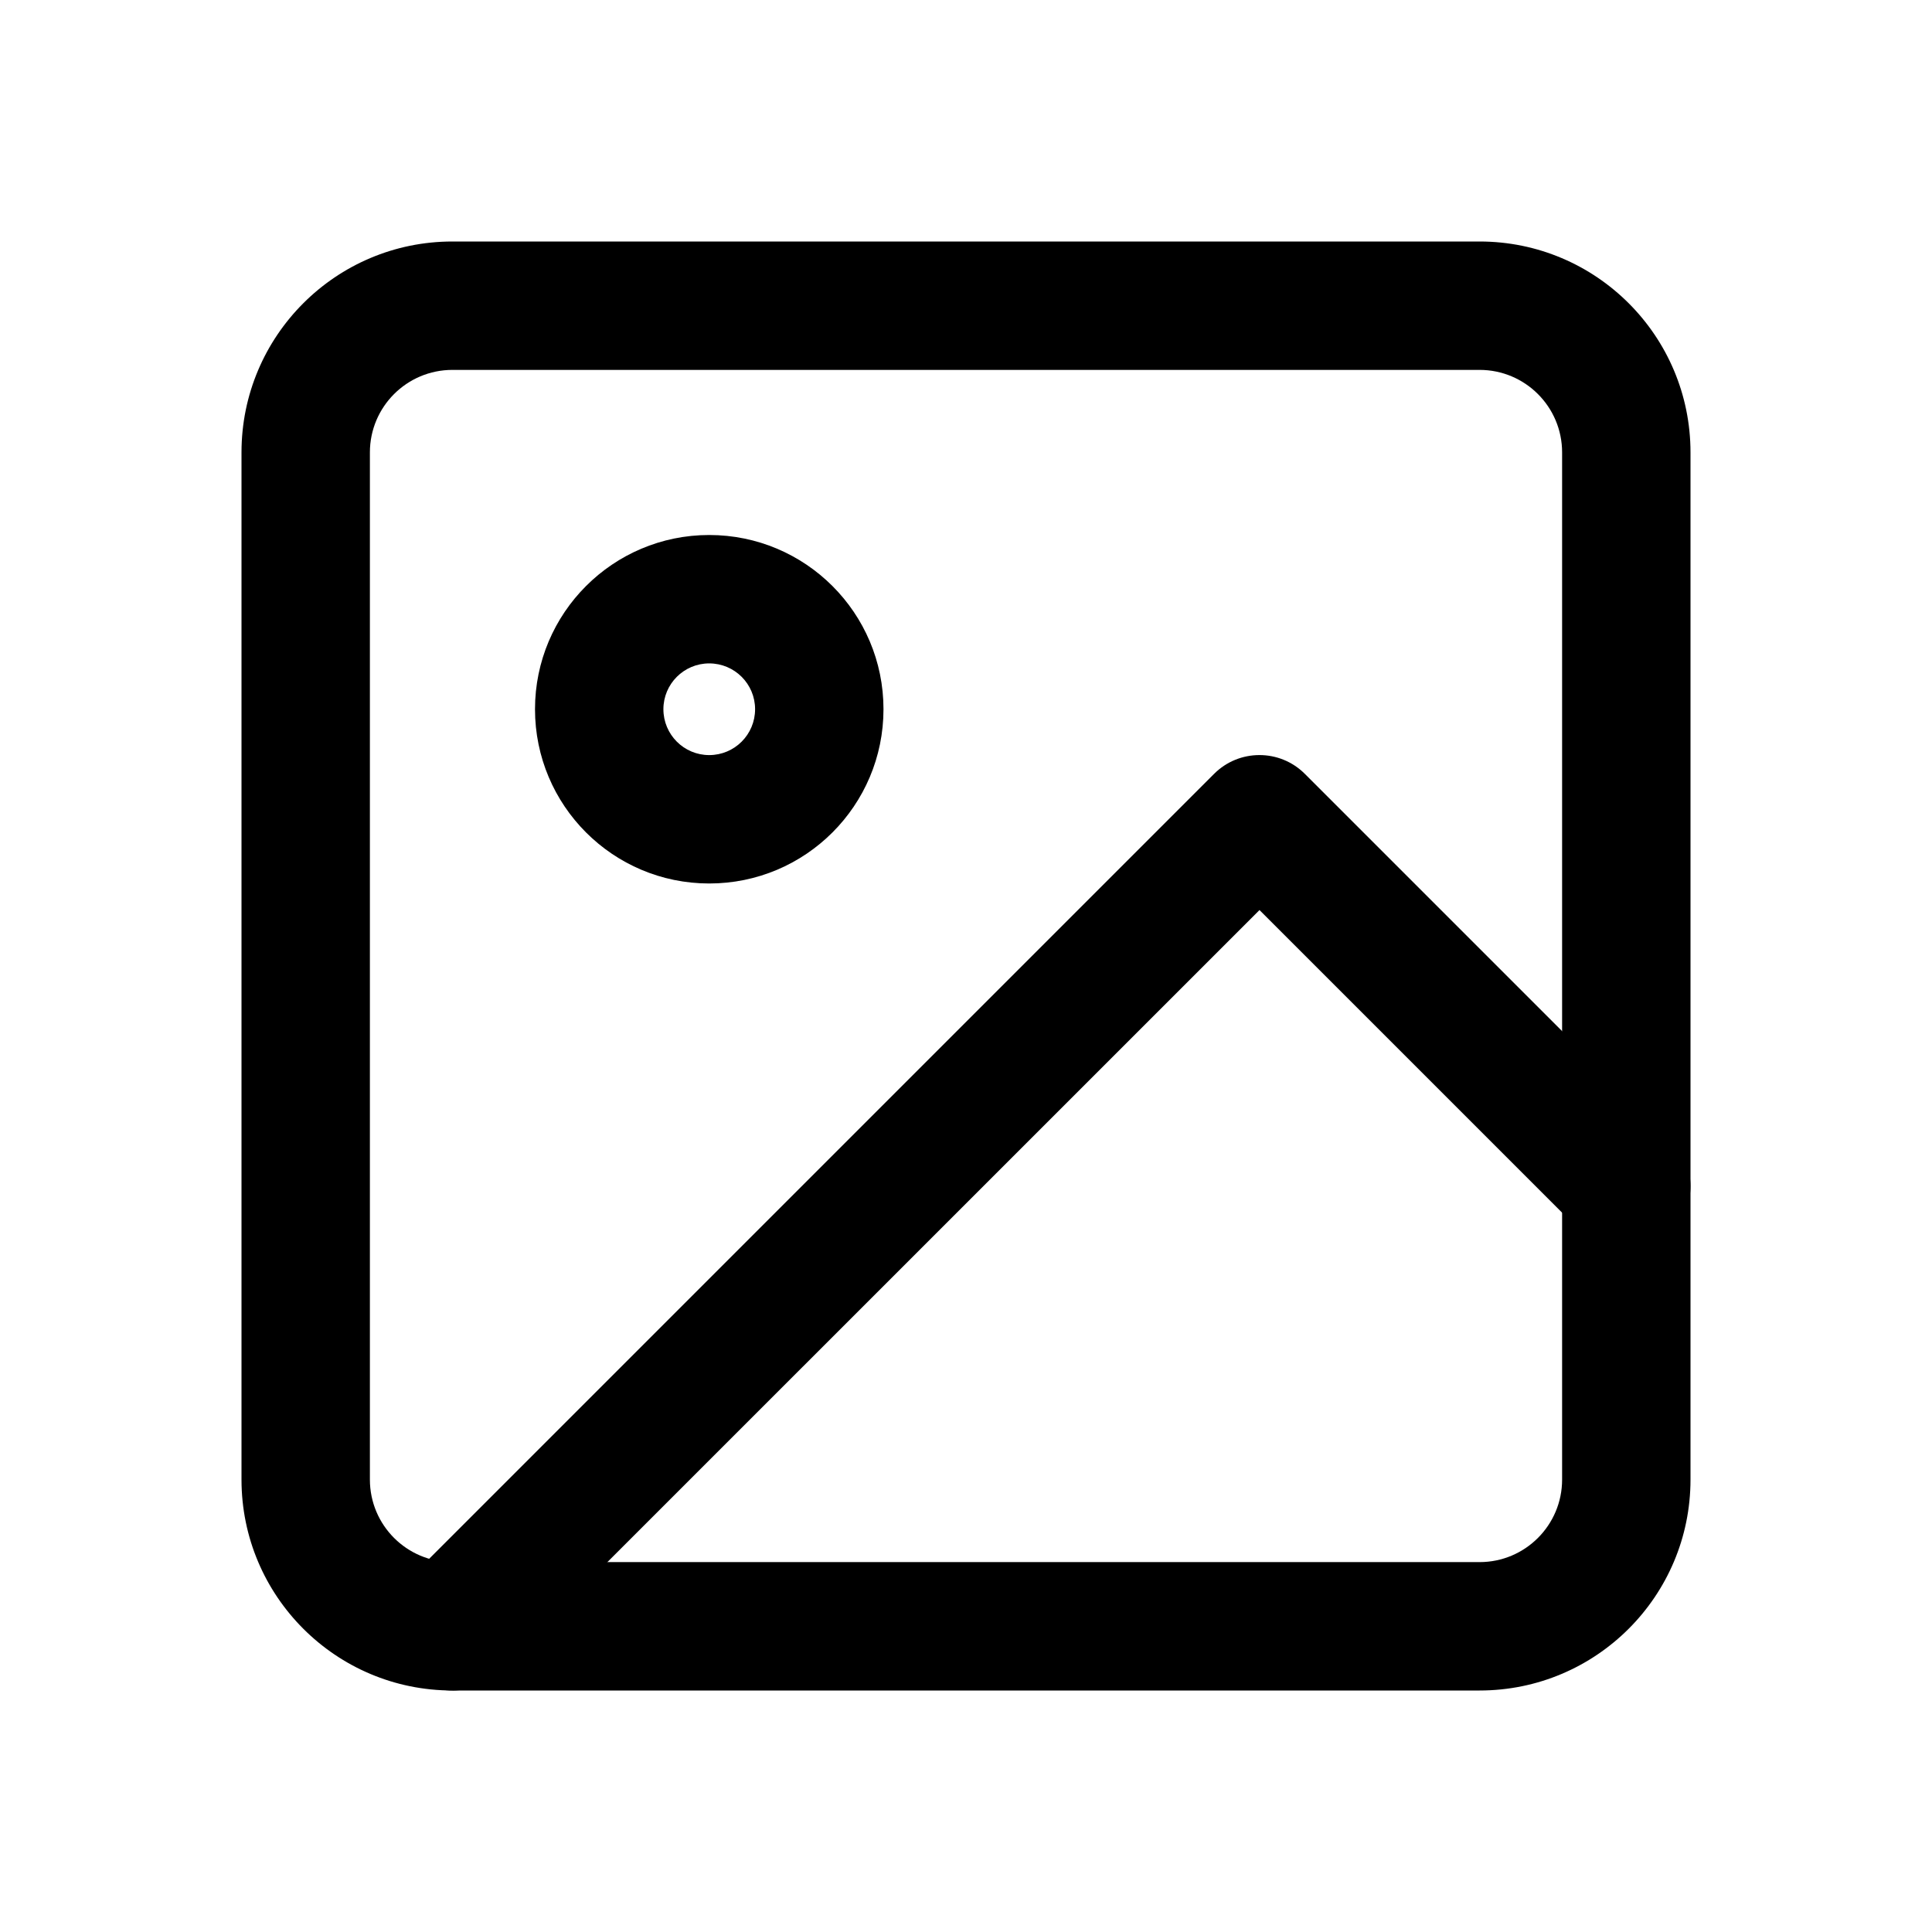     

    <svg
        aria-hidden="true"
        data-testid="test-icon"
        fill="none"
        
        viewBox="0 0 24 24"
        
        xmlns="http://www.w3.org/2000/svg"
        
    >
        <title>image icon</title>
        <path
            fillRule="evenodd"
            clipRule="evenodd"
            d="M5.62 4.595C5.054 4.595 4.595 5.054 4.595 5.62V18.38C4.595 18.946 5.054 19.405 5.62 19.405H18.38C18.946 19.405 19.405 18.946 19.405 18.38V5.62C19.405 5.054 18.946 4.595 18.38 4.595H5.62ZM3 5.62C3 4.173 4.173 3 5.62 3H18.38C19.827 3 21 4.173 21 5.62V18.38C21 19.827 19.827 21 18.38 21H5.62C4.173 21 3 19.827 3 18.38V5.62Z"
            fill="currentColor"
        />
        <path
            fillRule="evenodd"
            clipRule="evenodd"
            d="M8.81 8.241C8.496 8.241 8.241 8.496 8.241 8.81C8.241 9.125 8.496 9.38 8.81 9.38C9.125 9.38 9.38 9.125 9.38 8.81C9.38 8.496 9.125 8.241 8.81 8.241ZM6.646 8.81C6.646 7.615 7.615 6.646 8.81 6.646C10.006 6.646 10.975 7.615 10.975 8.81C10.975 10.006 10.006 10.975 8.81 10.975C7.615 10.975 6.646 10.006 6.646 8.81Z"
            fill="currentColor"
        />
        <path
            fillRule="evenodd"
            clipRule="evenodd"
            d="M15.082 9.613C15.393 9.302 15.898 9.302 16.209 9.613L20.766 14.17C21.078 14.482 21.078 14.987 20.766 15.298C20.455 15.61 19.95 15.61 19.639 15.298L15.646 11.305L6.184 20.766C5.873 21.078 5.368 21.078 5.056 20.766C4.745 20.455 4.745 19.95 5.056 19.639L15.082 9.613Z"
            fill="currentColor"
        />
    </svg>


